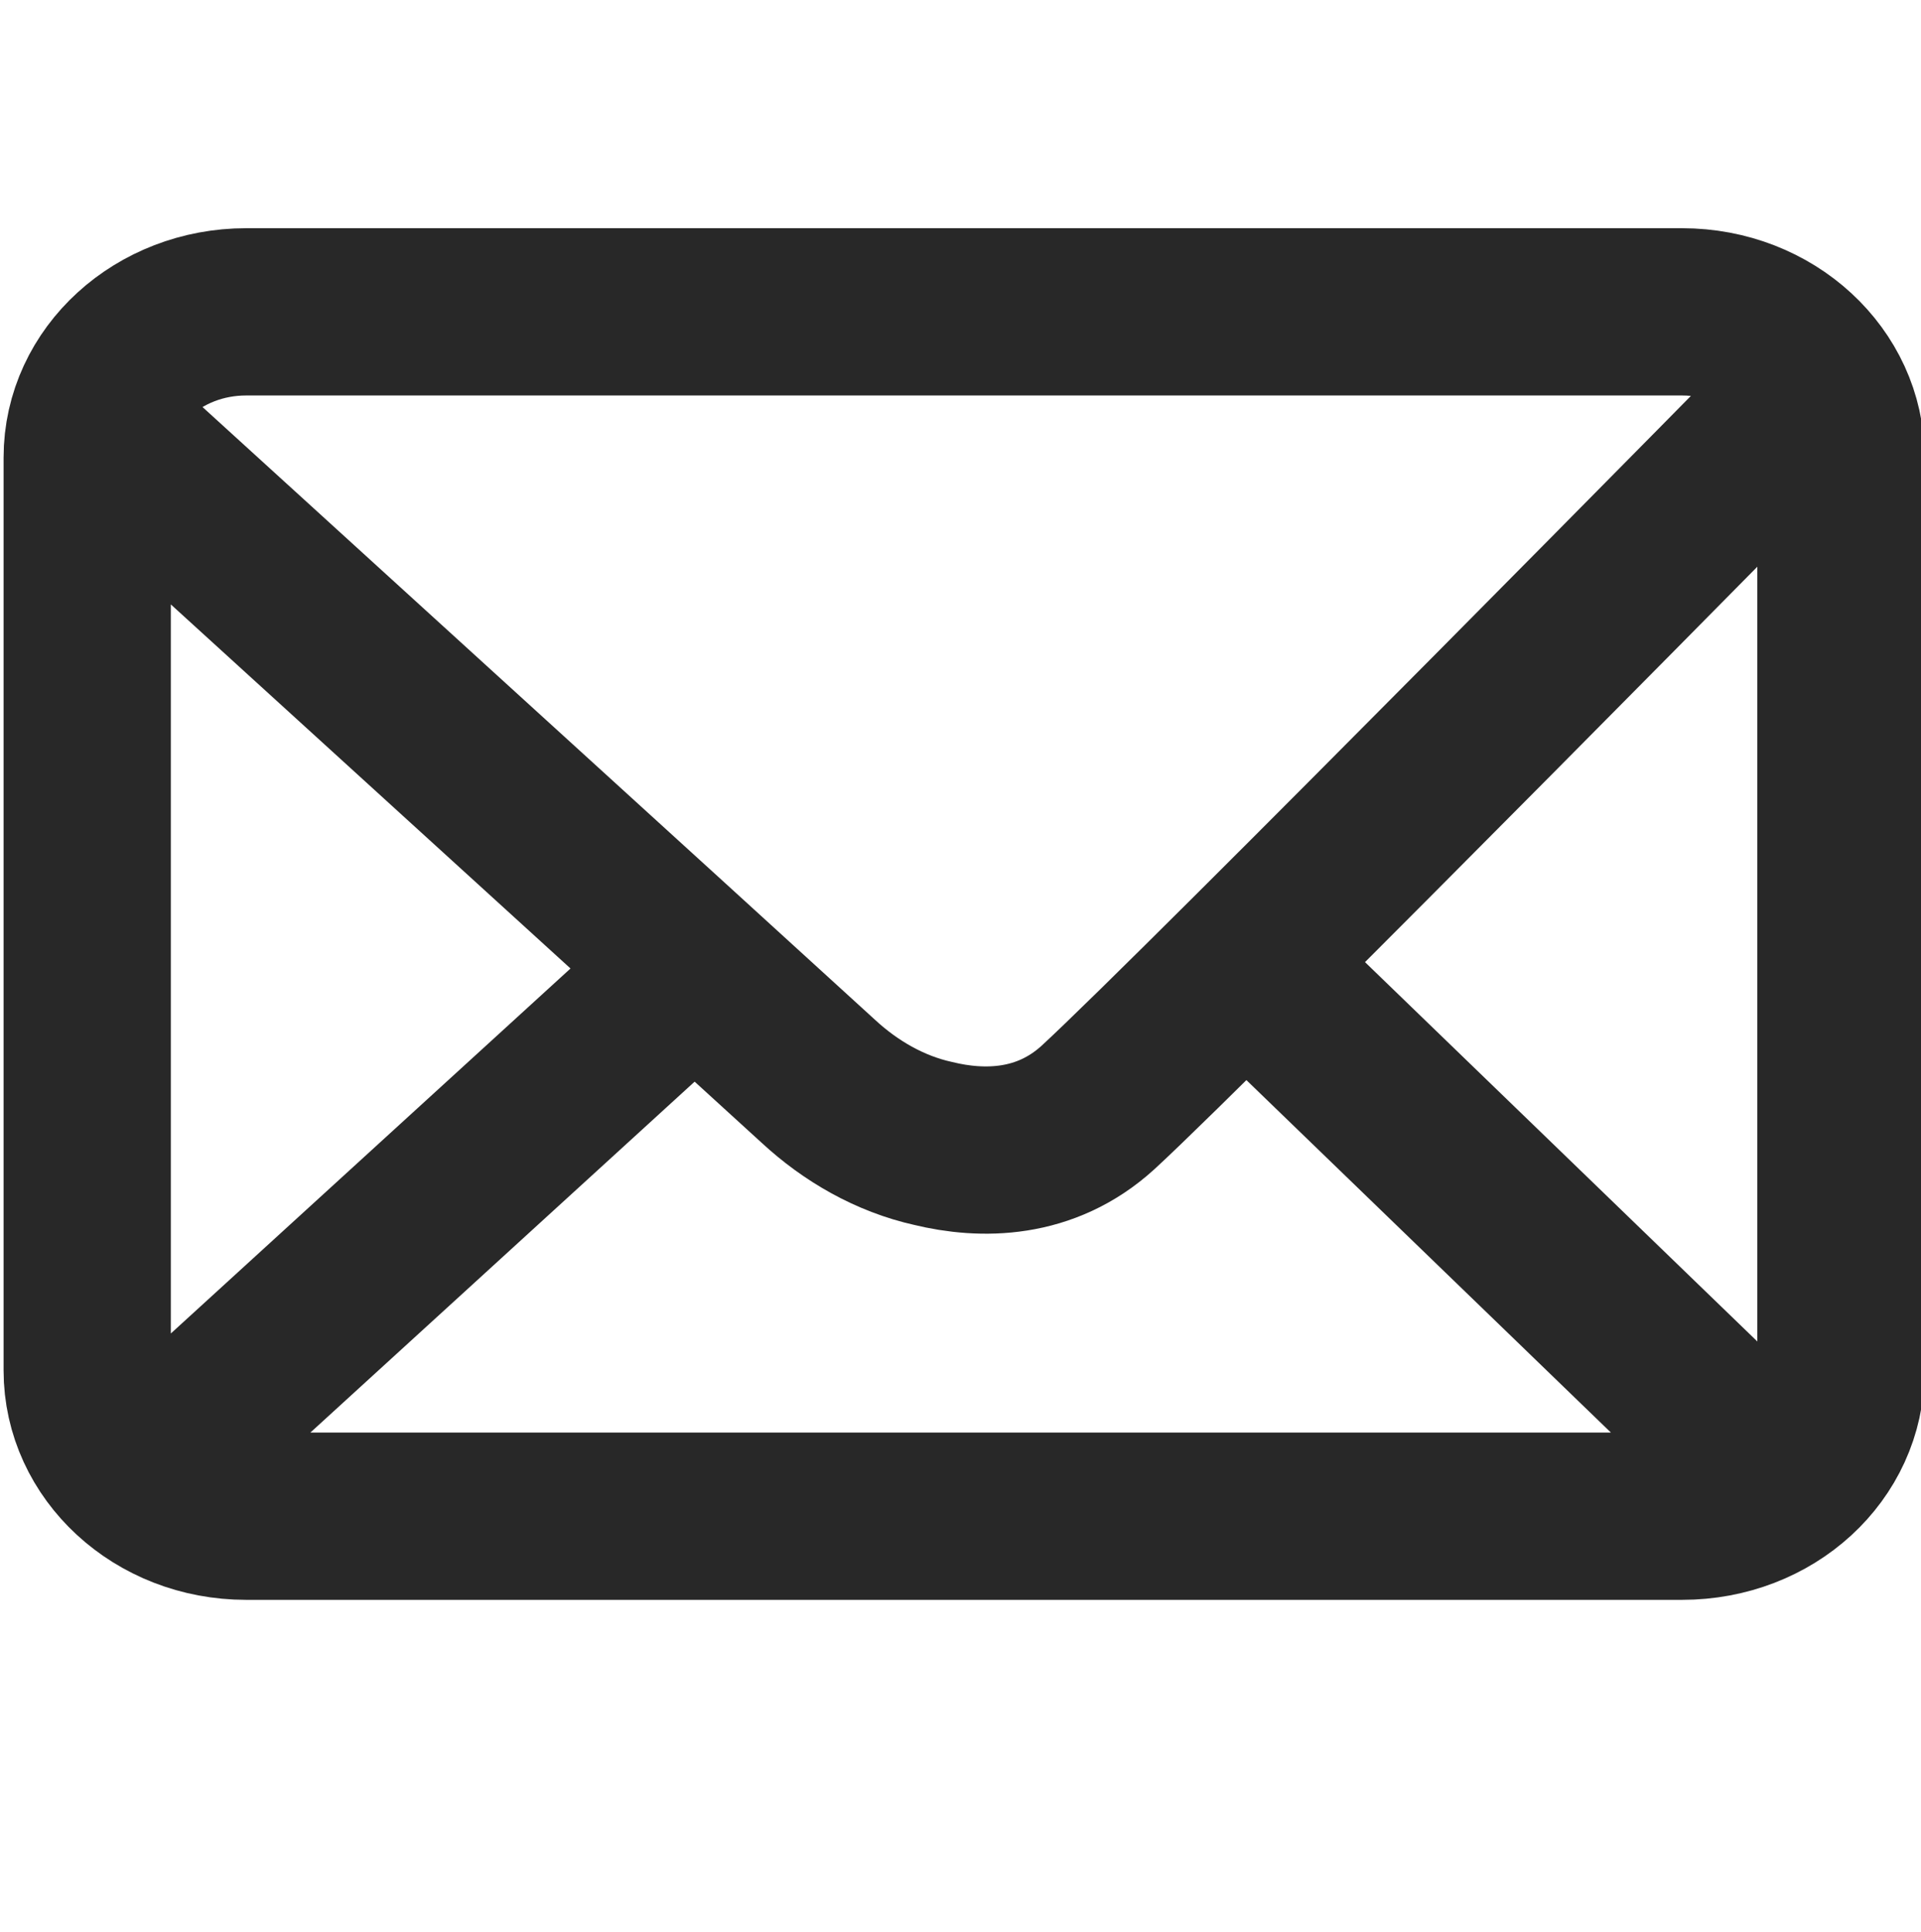 <svg xmlns="http://www.w3.org/2000/svg" viewBox="-225 316.3 160.8 161.7" enable-background="new -225 316.3 160.8 161.7"><style type="text/css">.st0{fill:none;stroke:#282828;stroke-width:14;stroke-miterlimit:10;}</style><path class="st0" d="M-84.2 443.2h-120.2c-7.4 0-13.3-5.5-13.3-12.2v-76.4c0-6.8 6-12.2 13.3-12.2h120.2c7.4 0 13.3 5.5 13.3 12.2v76.4c0 6.8-5.9 12.2-13.3 12.2zM-217.2 351.5l48.2 43.9 12.5 11.4c2.7 2.5 6 4.4 9.6 5.2 4.1 1 9.4 1 13.8-3 8.8-8.1 59.9-60 59.9-60m-140.8 91.4l49.5-45.2m87 43.5l-42.2-40.8"/></svg>